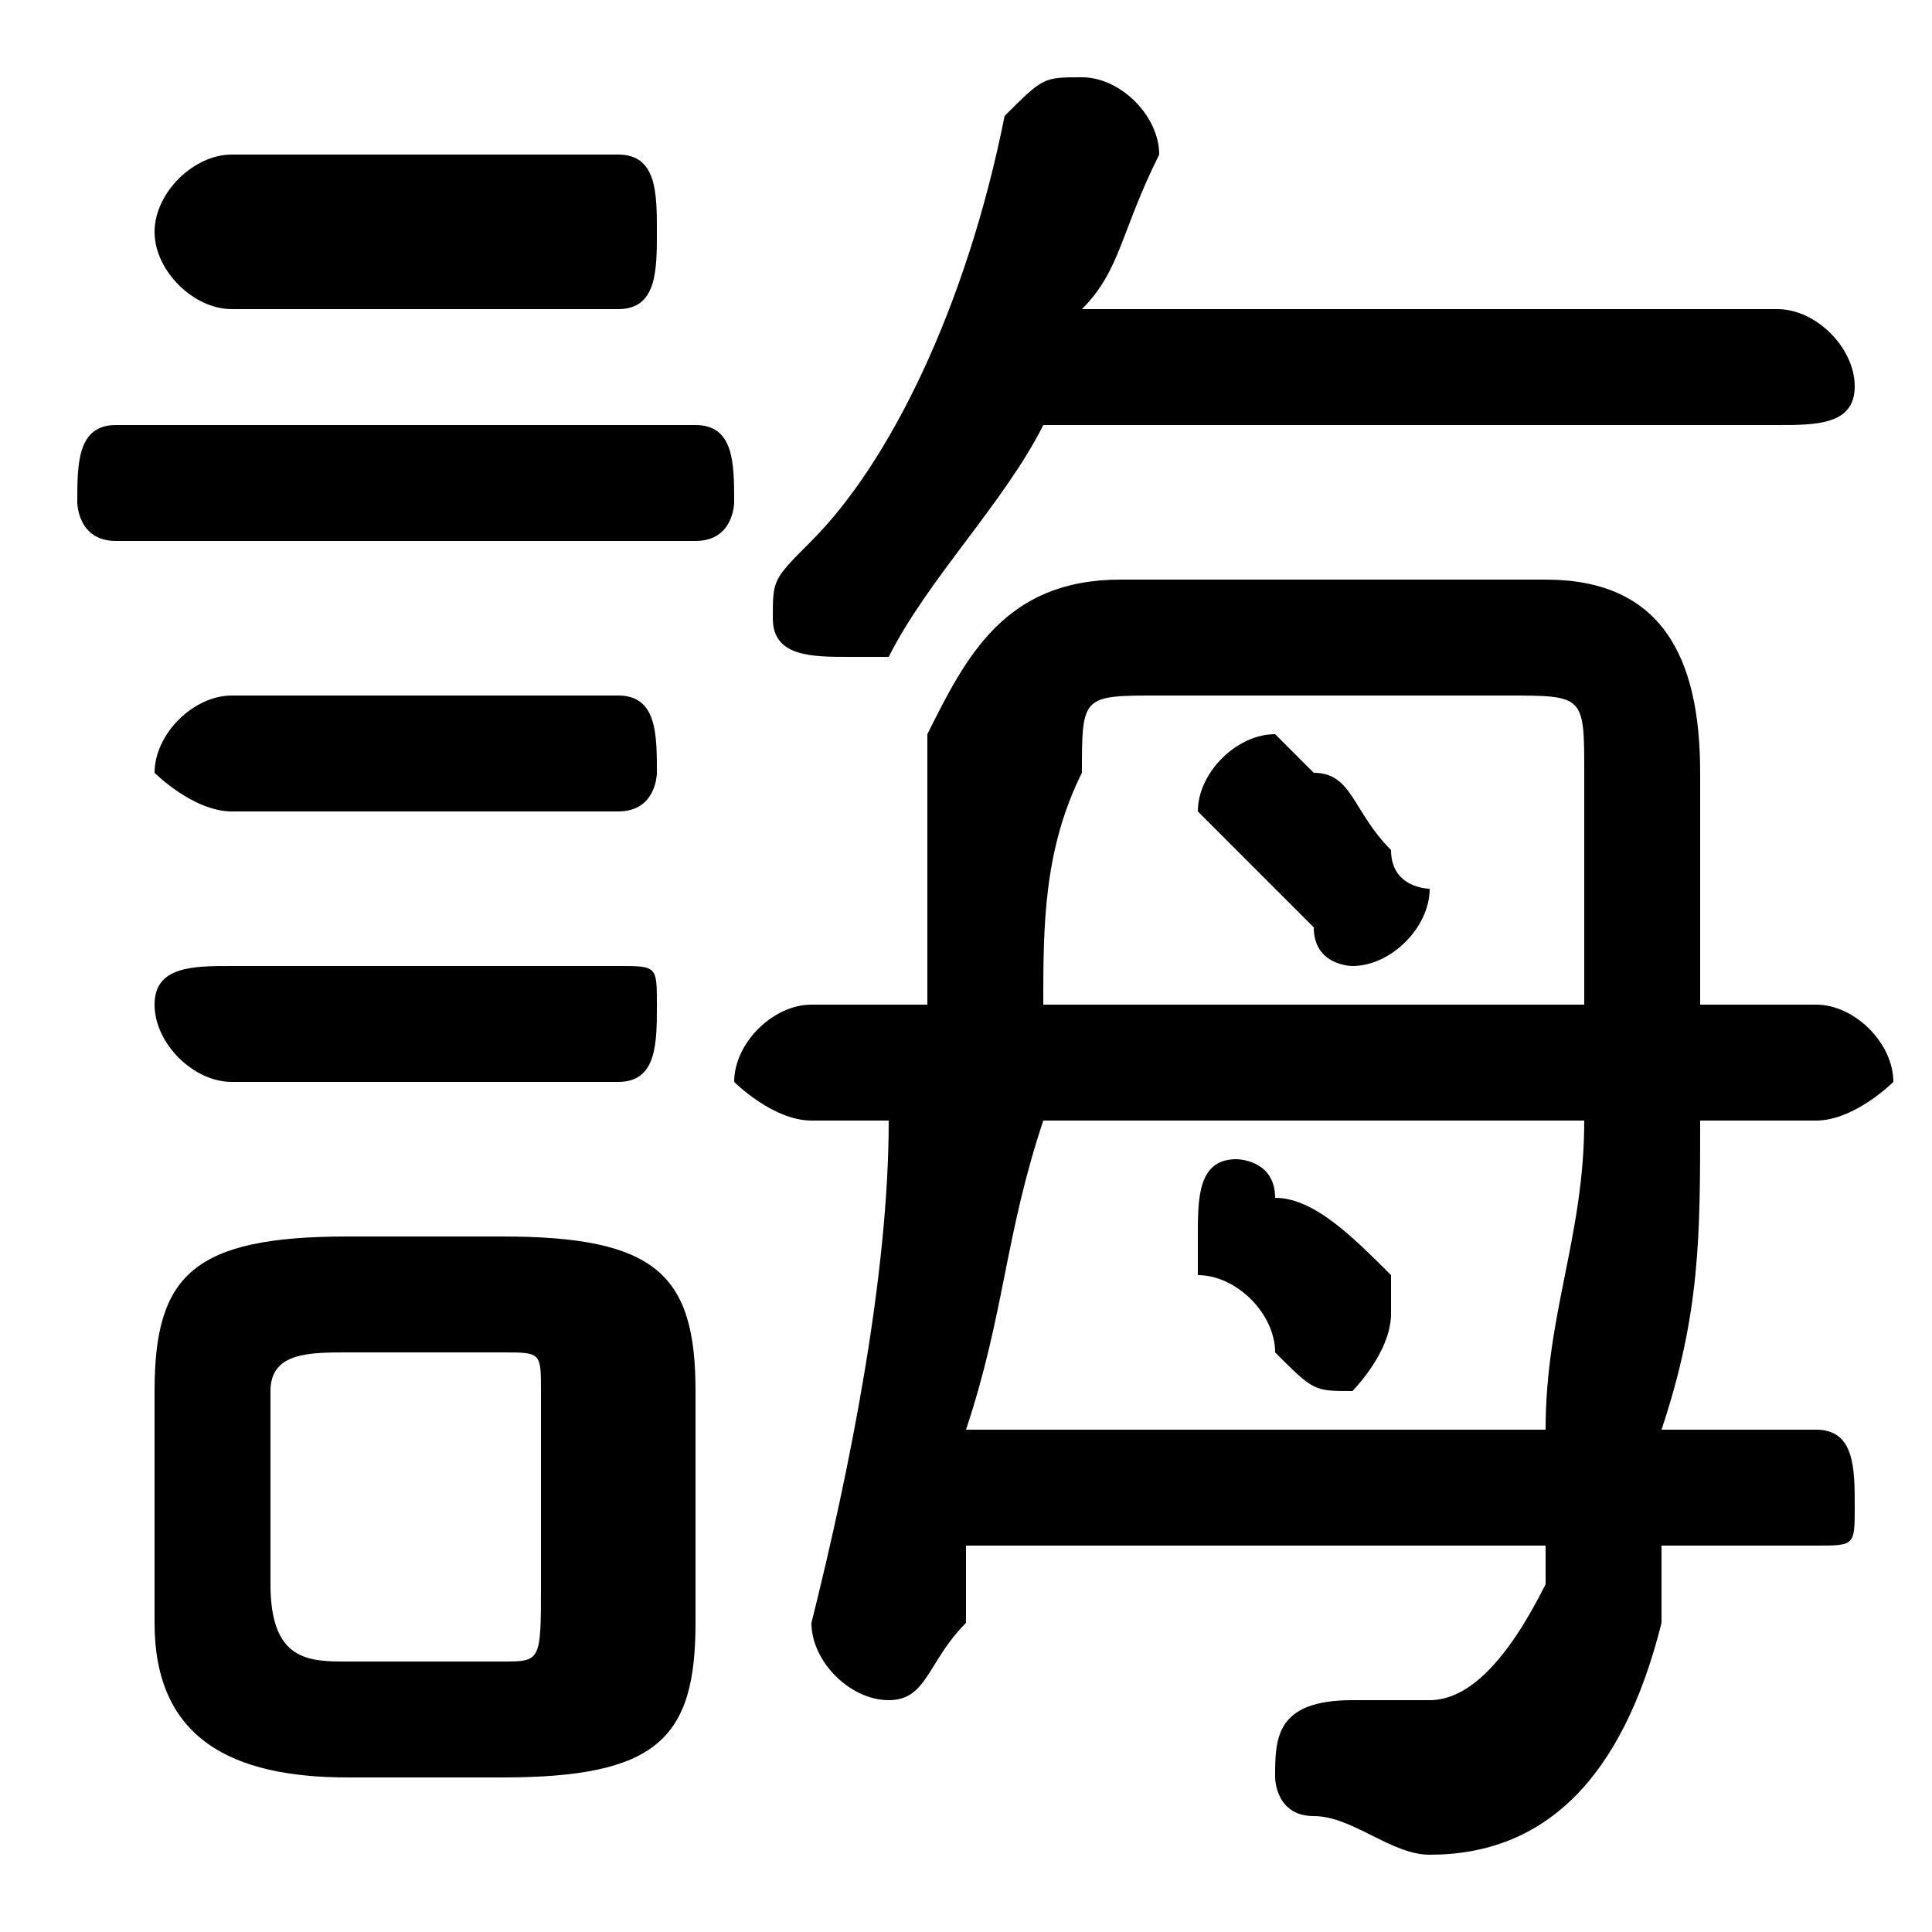 <svg xmlns="http://www.w3.org/2000/svg" viewBox="0 -44.0 50.0 50.0">
    <rect x="0" y="-44.0" width="50.0" height="50.0" fill="#808080" stroke="none"/>
    <g transform="scale(1, -1)">
        <!-- ボディの枠 -->
        <rect x="0" y="-6.0" width="50.0" height="50.0"
            stroke="white" fill="white"/>
        <!-- グリフ座標系の原点 -->
        <circle cx="0" cy="0" r="5" fill="white"/>
        <!-- グリフのアウトライン -->
        <g style="fill:black;stroke:#000000;stroke-width:0;stroke-linecap:round;stroke-linejoin:round;">
        <path d="M 13.0 -2.0 C 17.0 -2.0 18.0 -1.0 18.0 2.0 L 18.0 8.0 C 18.0 11.0 17.0 12.0 13.0 12.0 L 9.0 12.0 C 5.0 12.0 4.0 11.0 4.0 8.0 L 4.0 2.0 C 4.0 -1.0 6.0 -2.0 9.0 -2.0 Z M 9.0 1.0 C 8.0 1.0 7.0 1.0 7.0 3.0 L 7.0 8.0 C 7.0 9.0 8.0 9.0 9.0 9.0 L 13.0 9.0 C 14.0 9.0 14.0 9.0 14.0 8.0 L 14.0 3.0 C 14.0 1.0 14.0 1.0 13.0 1.0 Z M 32.0 22.0 C 32.0 22.0 33.0 21.0 34.0 20.0 C 34.0 19.0 35.0 19.0 35.0 19.0 C 36.0 19.0 37.0 20.0 37.0 21.0 C 37.0 21.0 36.0 21.0 36.0 22.0 C 35.0 23.0 35.0 24.0 34.0 24.0 C 34.0 24.0 33.0 25.0 33.0 25.0 C 32.0 25.0 31.0 24.0 31.0 23.0 C 31.0 23.0 31.0 23.0 32.0 22.0 Z M 31.0 11.0 C 32.0 11.0 33.0 10.0 33.0 9.0 C 34.0 8.0 34.0 8.0 35.0 8.0 C 35.0 8.0 36.0 9.0 36.0 10.0 C 36.0 10.0 36.0 10.0 36.0 11.0 C 35.0 12.0 34.0 13.0 33.0 13.0 C 33.0 14.0 32.0 14.0 32.0 14.0 C 31.0 14.0 31.0 13.0 31.0 12.0 C 31.0 12.0 31.0 12.0 31.0 11.0 Z M 43.0 7.0 C 44.0 10.0 44.0 12.0 44.0 15.0 L 47.0 15.0 C 48.0 15.0 49.0 16.0 49.0 16.0 C 49.0 17.0 48.0 18.0 47.0 18.0 L 44.0 18.0 C 44.0 20.0 44.0 22.0 44.0 24.0 C 44.0 27.0 43.0 29.0 40.0 29.0 L 29.0 29.0 C 26.0 29.0 25.0 27.0 24.0 25.0 C 24.0 23.0 24.0 20.0 24.0 18.0 L 21.0 18.0 C 20.0 18.0 19.0 17.0 19.0 16.0 C 19.0 16.0 20.0 15.0 21.0 15.0 L 23.0 15.0 C 23.0 11.0 22.0 6.0 21.0 2.0 C 21.0 1.0 22.0 0.0 23.0 0.0 C 24.0 0.0 24.0 1.0 25.0 2.0 C 25.0 3.0 25.0 3.0 25.0 4.0 L 40.0 4.0 C 40.0 3.0 40.0 3.0 40.0 3.0 C 39.0 1.0 38.0 -0.0 37.0 -0.0 C 36.0 -0.0 35.0 -0.0 35.0 0.0 C 33.0 0.0 33.0 -1.0 33.0 -2.0 C 33.0 -2.0 33.0 -3.0 34.0 -3.0 C 35.0 -3.0 36.0 -4.0 37.0 -4.0 C 40.0 -4.0 42.0 -2.0 43.0 2.0 C 43.0 3.0 43.0 3.0 43.0 4.0 L 47.0 4.0 C 48.0 4.0 48.0 4.0 48.0 5.0 C 48.0 6.0 48.0 7.0 47.0 7.0 Z M 25.0 7.0 C 26.0 10.0 26.0 12.0 27.0 15.0 L 41.0 15.0 C 41.0 12.0 40.0 10.0 40.0 7.0 Z M 27.0 18.0 C 27.0 20.0 27.0 22.0 28.0 24.0 C 28.0 26.0 28.0 26.0 30.0 26.0 L 39.0 26.0 C 41.0 26.0 41.0 26.0 41.0 24.0 C 41.0 22.0 41.0 20.0 41.0 18.0 Z M 46.0 33.0 C 47.0 33.0 48.0 33.0 48.0 34.0 C 48.0 35.0 47.0 36.0 46.0 36.0 L 28.0 36.0 C 29.0 37.0 29.0 38.0 30.0 40.0 C 30.0 40.0 30.0 40.0 30.0 40.0 C 30.0 41.0 29.0 42.0 28.0 42.0 C 27.0 42.0 27.0 42.0 26.0 41.0 C 25.0 36.0 23.0 32.0 21.0 30.0 C 20.0 29.0 20.0 29.0 20.0 28.0 C 20.0 27.0 21.0 27.0 22.0 27.0 C 22.0 27.0 23.0 27.0 23.0 27.0 C 24.0 29.0 26.0 31.0 27.0 33.0 Z M 16.0 36.0 C 17.0 36.0 17.0 37.0 17.0 38.0 C 17.0 39.0 17.0 40.0 16.0 40.0 L 6.0 40.0 C 5.0 40.0 4.0 39.0 4.0 38.0 C 4.0 37.0 5.0 36.0 6.0 36.0 Z M 18.0 30.0 C 19.0 30.0 19.0 31.0 19.0 31.0 C 19.0 32.0 19.0 33.0 18.0 33.0 L 3.0 33.0 C 2.0 33.0 2.0 32.0 2.0 31.0 C 2.0 31.0 2.0 30.0 3.0 30.0 Z M 16.0 23.0 C 17.0 23.0 17.0 24.0 17.0 24.0 C 17.0 25.0 17.0 26.0 16.0 26.0 L 6.0 26.0 C 5.0 26.0 4.0 25.0 4.0 24.0 C 4.0 24.0 5.0 23.0 6.0 23.0 Z M 16.0 16.0 C 17.0 16.0 17.0 17.0 17.0 18.0 C 17.0 19.0 17.0 19.0 16.0 19.0 L 6.0 19.0 C 5.0 19.0 4.0 19.0 4.0 18.0 C 4.0 17.0 5.0 16.0 6.0 16.0 Z"/>
    </g>
    </g>
</svg>
